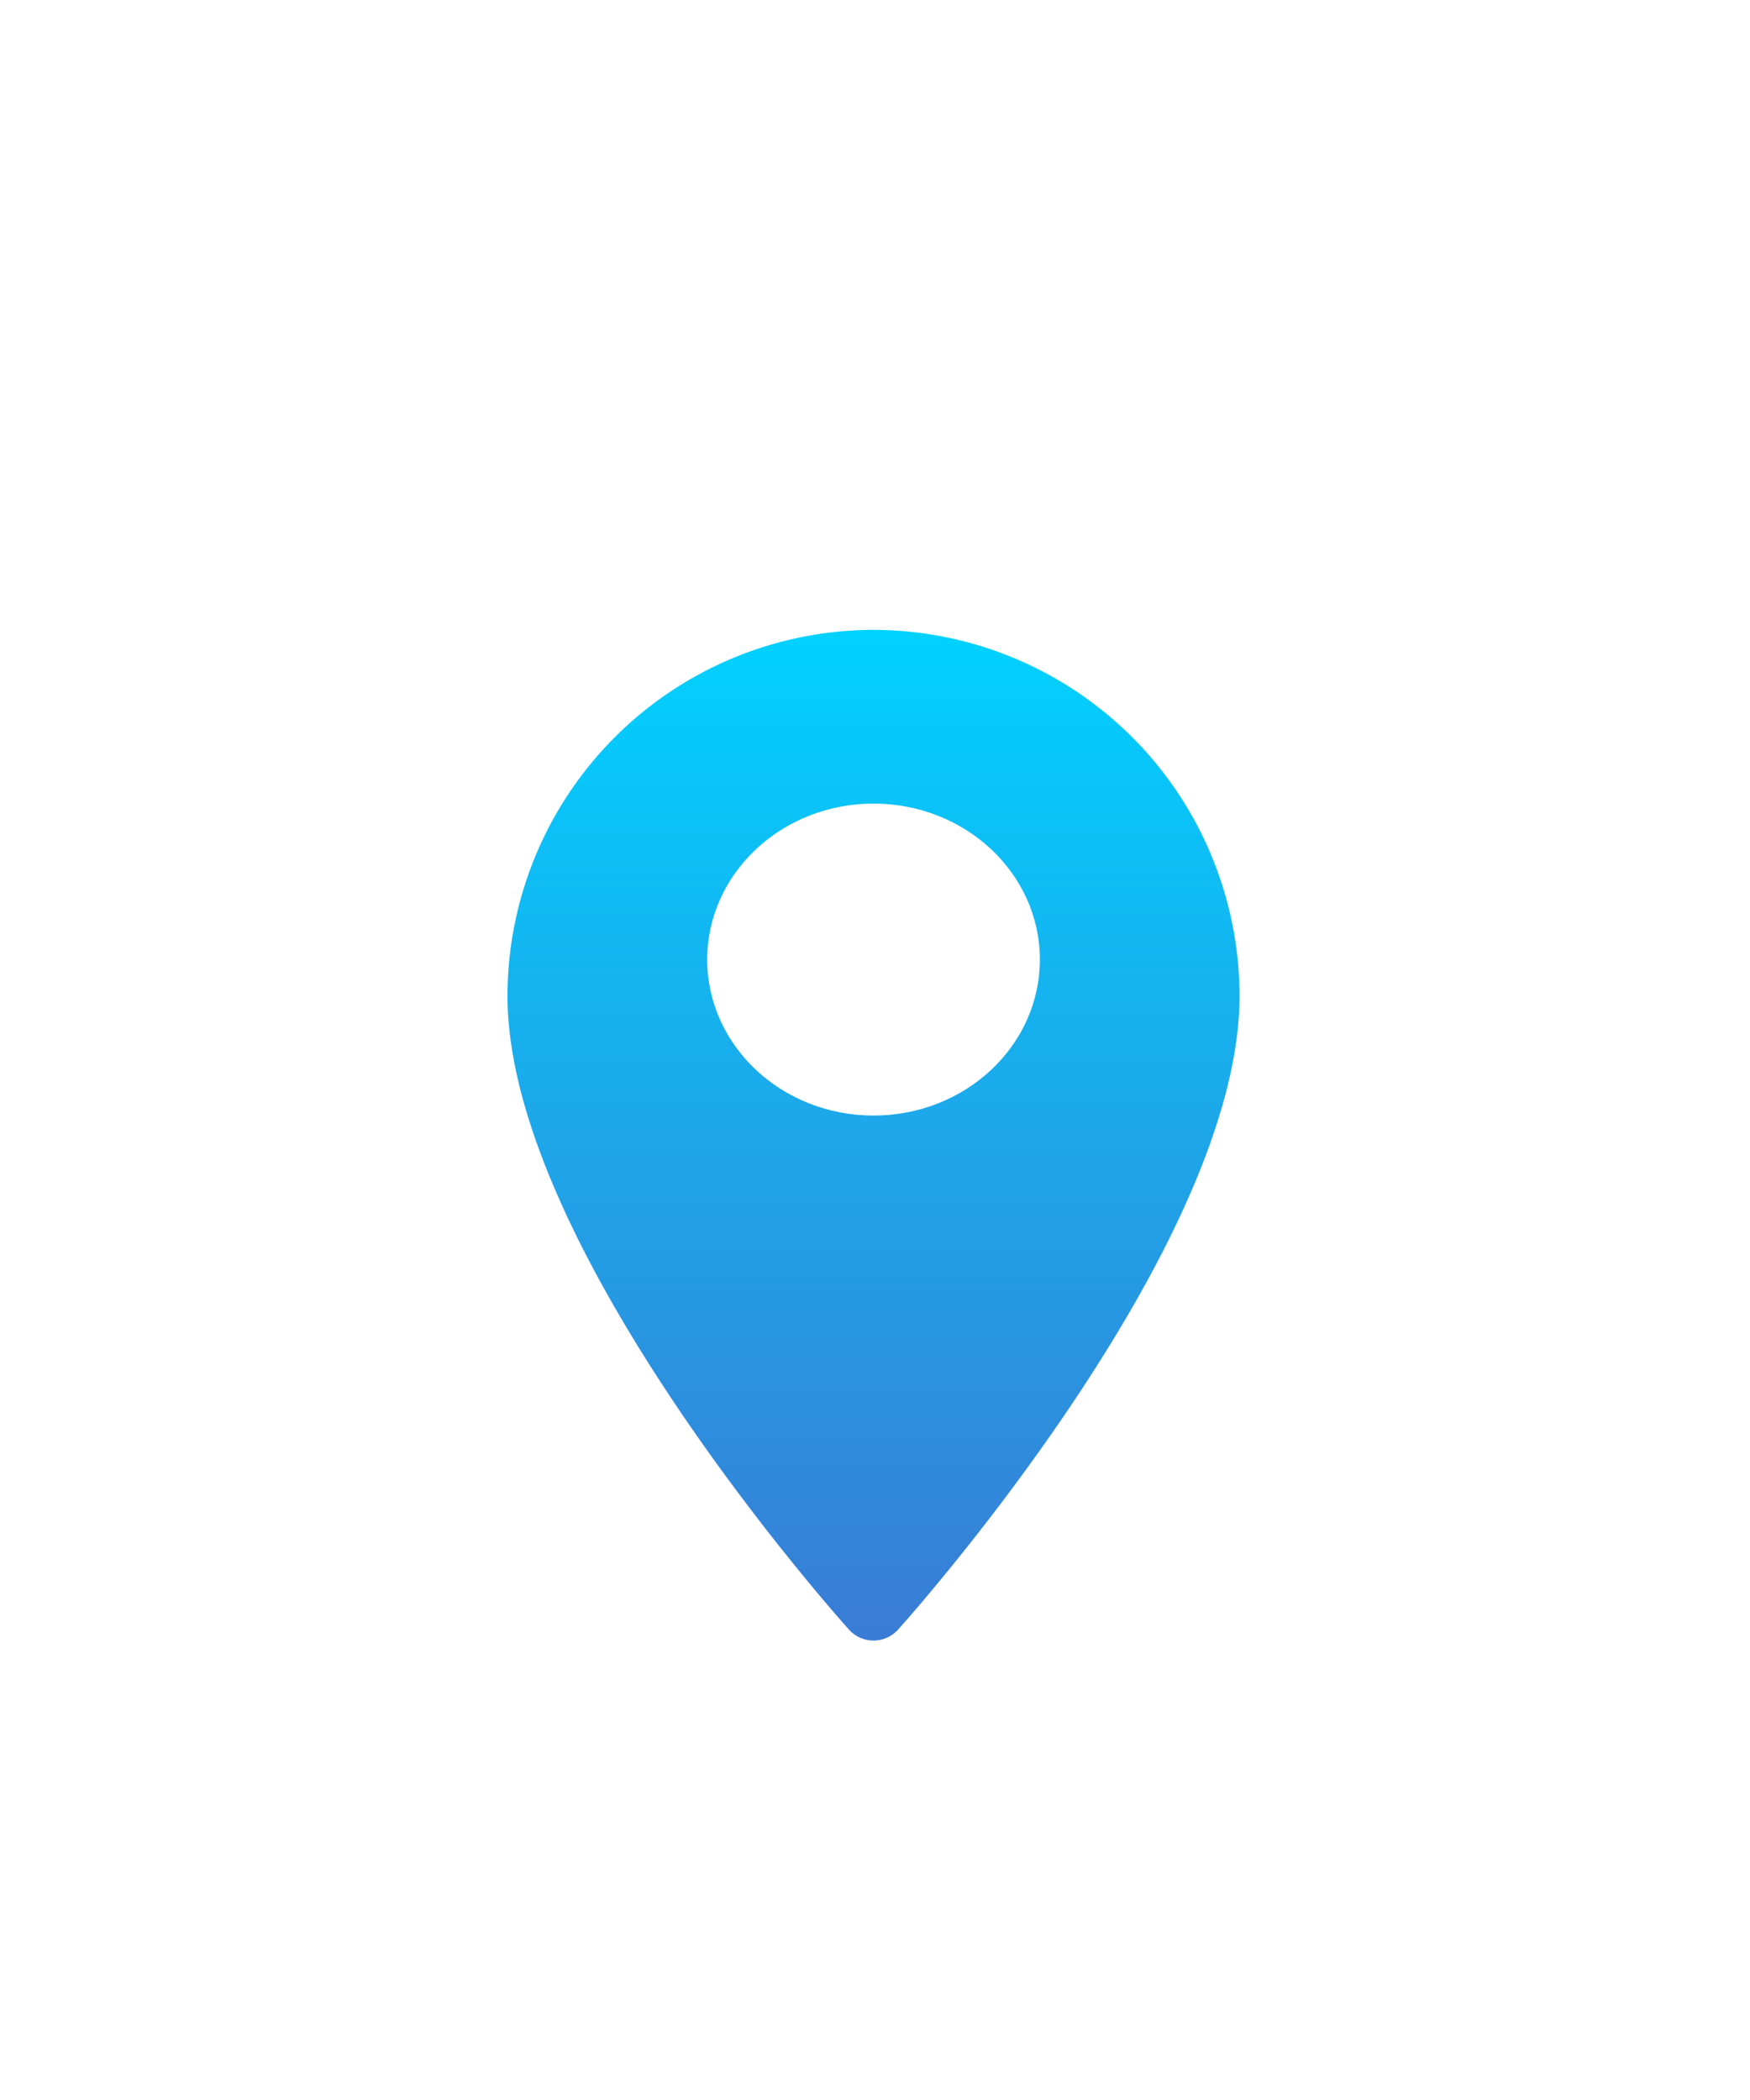 <svg xmlns="http://www.w3.org/2000/svg" xmlns:xlink="http://www.w3.org/1999/xlink" width="100" height="120" viewBox="0 0 100 120">
  <rect x="0" y="0" width="100" height="120" fill="#333333" stroke="none"/>
  <defs>
    <linearGradient id="linear-gradient" x1="0.5" x2="0.5" y2="1" gradientUnits="objectBoundingBox">
      <stop offset="0" stop-color="#00d2ff"/>
      <stop offset="1" stop-color="#3a7bd5"/>
    </linearGradient>
    <clipPath id="clip-_4-ubicacion_1">
      <rect width="100" height="120"/>
    </clipPath>
  </defs>
  <g id="_4-ubicacion_1" data-name="4-ubicacion – 1" clip-path="url(#clip-_4-ubicacion_1)">
    <rect width="100" height="120" fill="#fff"/>
    <g id="Grupo_2" data-name="Grupo 2" transform="translate(-0.663 28.438)">
      <path id="Trazado_5" data-name="Trazado 5" d="M50.579,7.555A20.94,20.94,0,0,0,29.663,28.472c0,14.313,18.718,35.326,19.515,36.213a1.884,1.884,0,0,0,2.8,0c.8-.887,19.515-21.9,19.515-36.213A20.941,20.941,0,0,0,50.579,7.555Z" transform="translate(0 0)" fill="url(#linear-gradient)"/>
      <ellipse id="Elipse_1" data-name="Elipse 1" cx="9.504" cy="8.913" rx="9.504" ry="8.913" transform="translate(41.076 17.482)" fill="#fff"/>
    </g>
  </g>
</svg>
